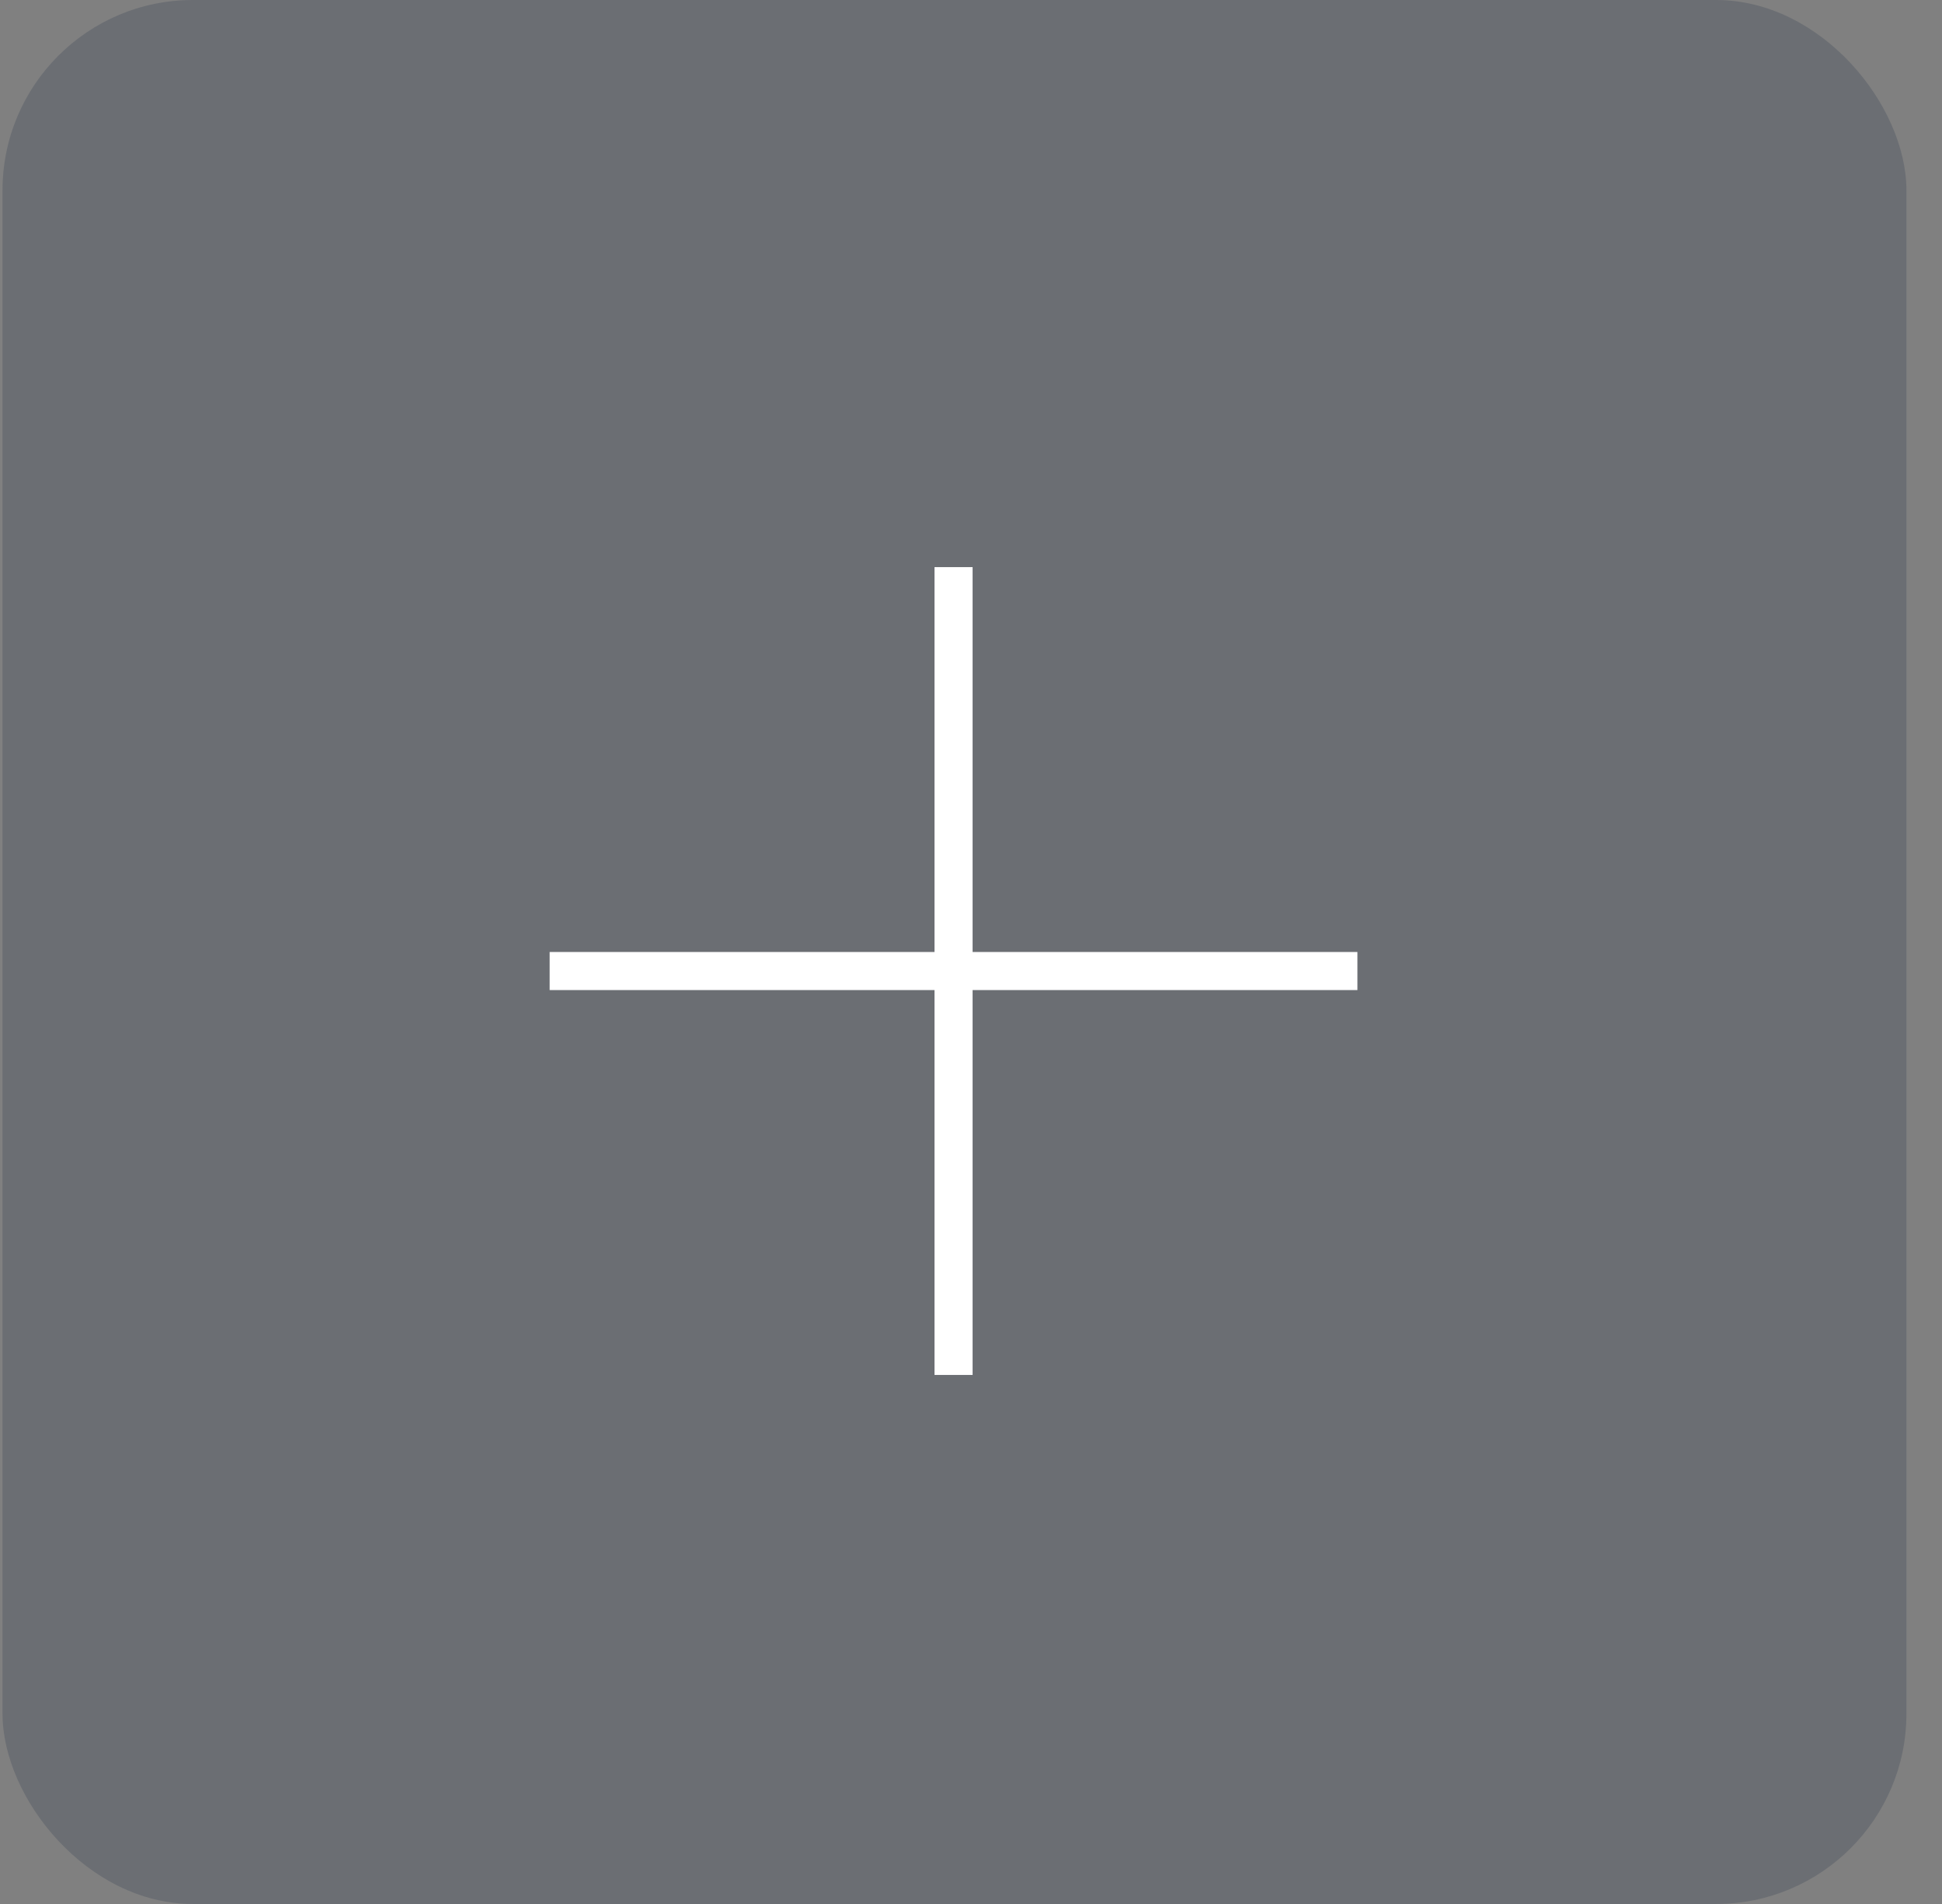 <svg width="51" height="50" viewBox="0 0 51 50" fill="none" xmlns="http://www.w3.org/2000/svg">
<rect x="0" y="0" width="51" height="50" fill="#808080" stroke="none"/>
<rect x="0.066" width="50" height="50" rx="5" fill="#1B2B41" fill-opacity="0.2"/>
<path d="M25.042 36.107V14.893V36.107Z" fill="white"/>
<path d="M25.042 36.107V14.893" stroke="white" strokeLinecap="round"/>
<path d="M35.648 25.5H14.435H35.648Z" fill="white"/>
<path d="M35.648 25.5H14.435" stroke="white" strokeLinecap="round"/>
</svg>
